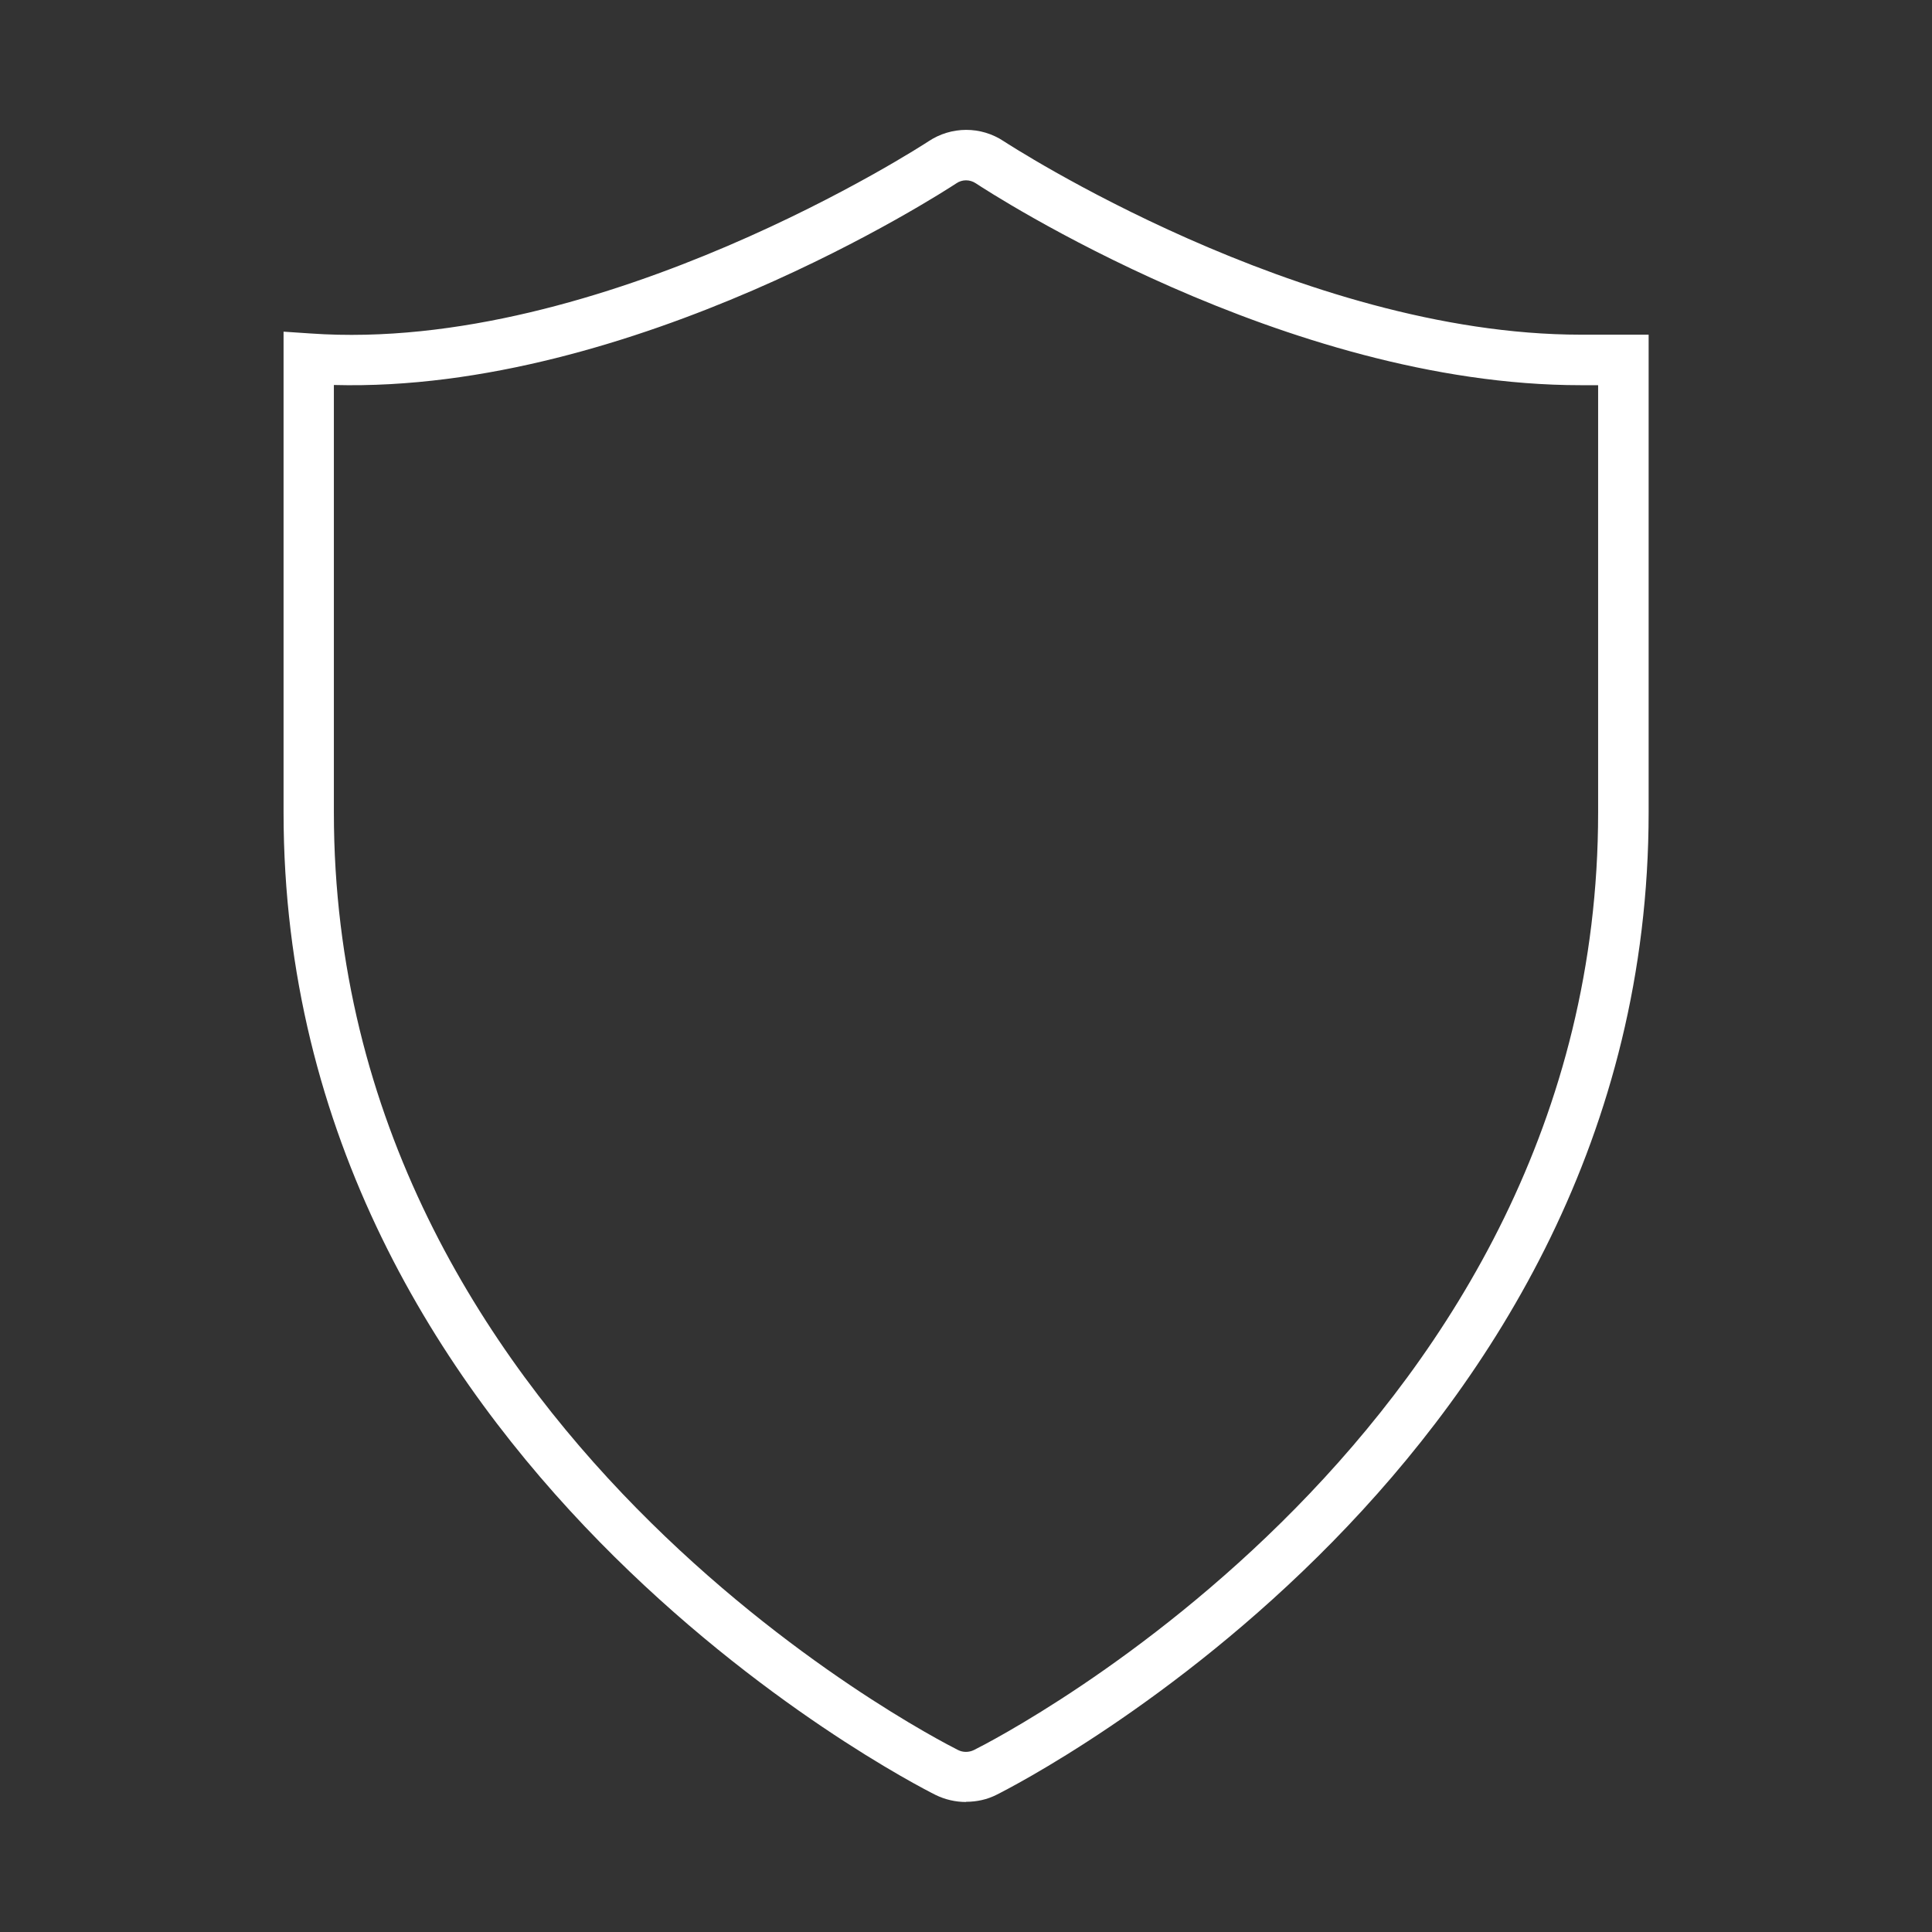 <?xml version="1.0" encoding="UTF-8"?>
<svg id="Capa_1" data-name="Capa 1" xmlns="http://www.w3.org/2000/svg" viewBox="0 0 96 96">
  <rect x="0" y="0" width="96" height="96" fill="#333333" stroke="none"/>
  <defs>
    <style>
      .cls-1 {
        fill: #fff;
      }
    </style>
  </defs>
  <path class="cls-1" d="M48,89.54c-.52,0-1.04-.12-1.51-.35-1.32-.66-32.4-16.6-32.4-48.82v-23.89l1.34.09c14.5,1.02,30.55-9.44,30.71-9.55,1.13-.75,2.6-.76,3.74,0,.14.09,14.72,9.61,28.67,9.61h3.37v23.73c0,32.23-31.08,48.16-32.4,48.82-.47.24-.99.35-1.51.35ZM16.59,19.13v21.24c0,30.7,29.75,45.95,31.02,46.59.24.12.53.12.78,0,1.27-.63,31.02-15.89,31.02-46.59v-21.23h-.87c-14.68,0-29.43-9.62-30.05-10.03-.3-.2-.68-.2-.97,0-.67.44-16.03,10.42-30.93,10.02Z"/>
</svg>